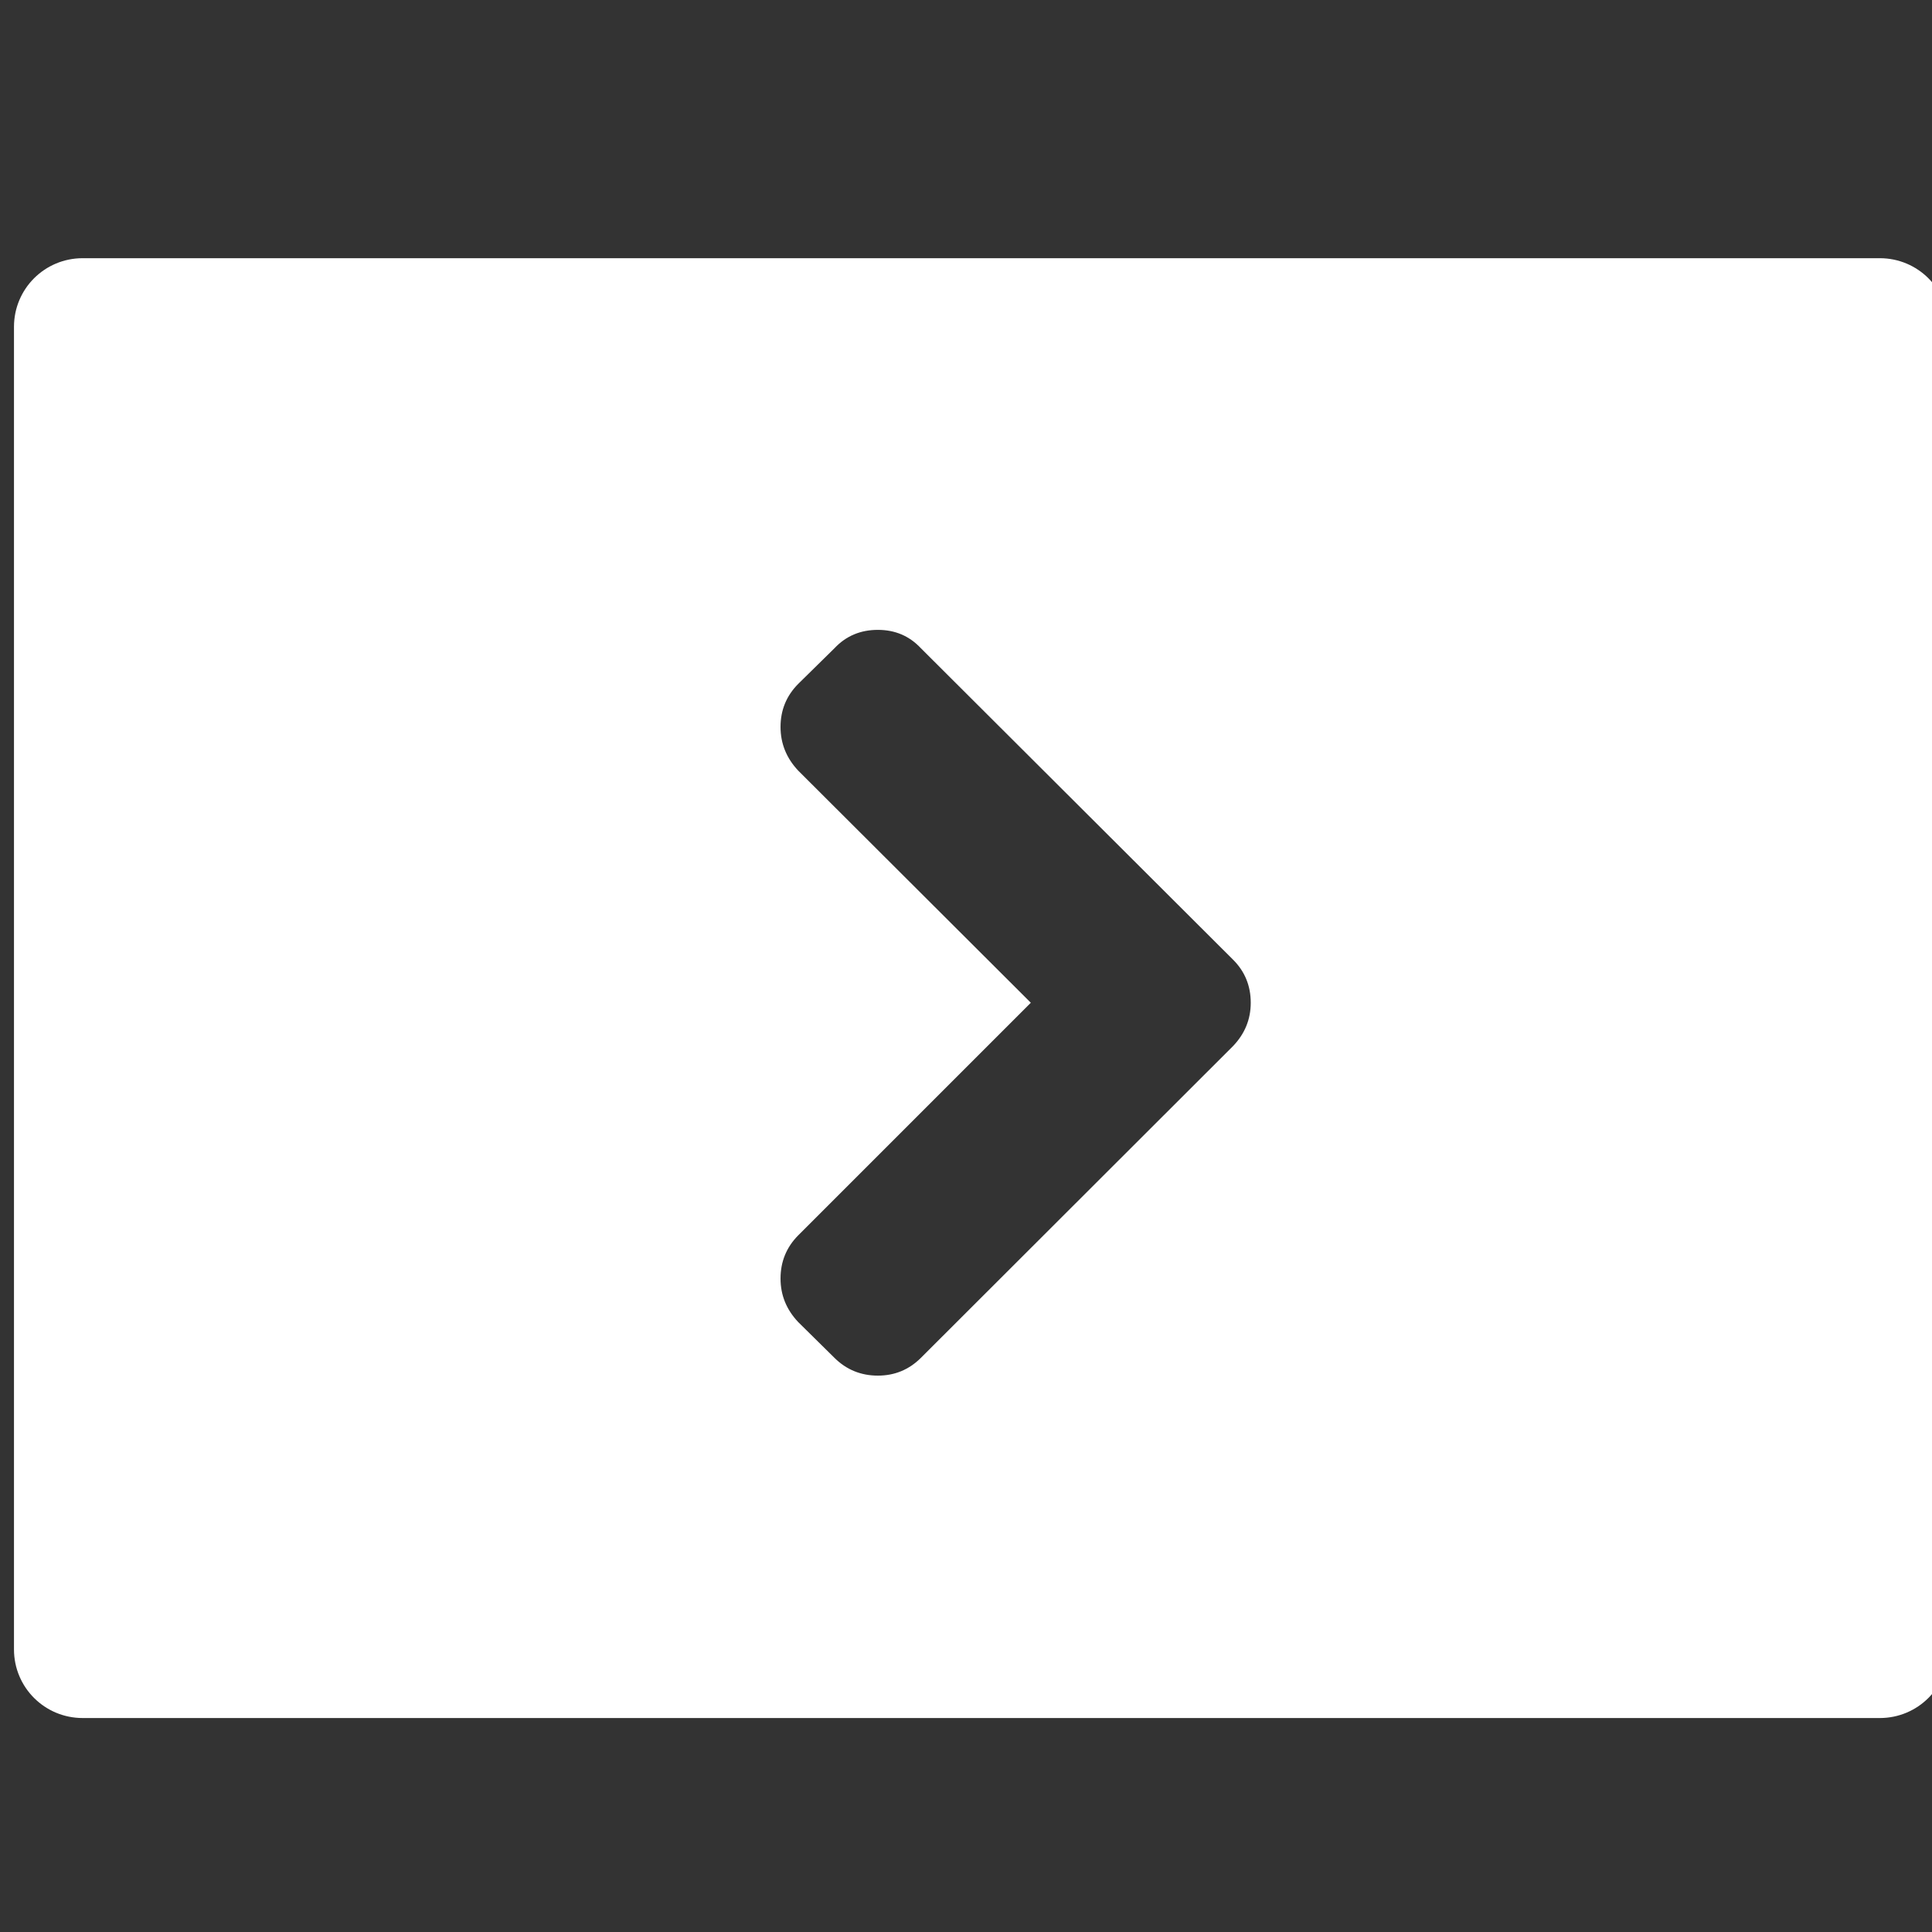 <?xml version="1.0" encoding="UTF-8" standalone="no"?>
<!-- Created with Inkscape (http://www.inkscape.org/) -->

<svg
   xmlns:sketch="http://www.bohemiancoding.com/sketch/ns"
   xmlns:osb="http://www.openswatchbook.org/uri/2009/osb"
   xmlns:dc="http://purl.org/dc/elements/1.1/"
   xmlns:cc="http://creativecommons.org/ns#"
   xmlns:rdf="http://www.w3.org/1999/02/22-rdf-syntax-ns#"
   xmlns:svg="http://www.w3.org/2000/svg"
   xmlns="http://www.w3.org/2000/svg"
   xmlns:sodipodi="http://sodipodi.sourceforge.net/DTD/sodipodi-0.dtd"
   xmlns:inkscape="http://www.inkscape.org/namespaces/inkscape"
   width="16"
   height="16"
   id="svg2"
   version="1.1"
   inkscape:version="0.91 r13725"
   viewBox="0 0 16 16"
   sodipodi:docname="application-octet-stream.svg">
  <rect x="0" y="0" width="16" height="16" fill="#333333" stroke="none"/>
  <defs
     id="defs4">
    <linearGradient
       osb:paint="gradient"
       id="linearGradient4207">
      <stop
         id="stop3371"
         offset="0"
         style="stop-color:#3498db;stop-opacity:1;" />
      <stop
         id="stop3373"
         offset="1"
         style="stop-color:#3498db;stop-opacity:0;" />
    </linearGradient>
  </defs>
  <sodipodi:namedview
     id="base"
     pagecolor="#9c9c9c"
     bordercolor="#666666"
     borderopacity="1.0"
     inkscape:pageopacity="0"
     inkscape:pageshadow="2"
     inkscape:zoom="11.2"
     inkscape:cx="-32.817787"
     inkscape:cy="12.156012"
     inkscape:document-units="px"
     inkscape:current-layer="layer1-1"
     showgrid="false"
     inkscape:showpageshadow="false"
     borderlayer="true"
     inkscape:window-width="1366"
     inkscape:window-height="633"
     inkscape:window-x="0"
     inkscape:window-y="33"
     inkscape:window-maximized="1"
     units="px"
     inkscape:snap-bbox="true"
     inkscape:object-nodes="true"
     showguides="false">
    <inkscape:grid
       type="xygrid"
       id="grid4101" />
    <sodipodi:guide
       position="2,14"
       orientation="12,0"
       id="guide4071" />
    <sodipodi:guide
       position="2,2"
       orientation="0,12"
       id="guide4073" />
    <sodipodi:guide
       position="14,2"
       orientation="-12,0"
       id="guide4075" />
    <sodipodi:guide
       position="14,14"
       orientation="0,-12"
       id="guide4077" />
  </sodipodi:namedview>
  <g
     inkscape:label="Capa 1"
     inkscape:groupmode="layer"
     id="layer1"
     transform="translate(0,-1036.362)">
    <g
       transform="translate(-412.883,512.004)"
       id="layer1-4"
       inkscape:label="Capa 1">
      <g
         style="fill:#ffffff;fill-opacity:1"
         inkscape:label="Capa 1"
         id="layer1-7"
         transform="translate(392.571,-514.564)" />
      <g
         transform="translate(341.797,500.252)"
         id="g4240">
        <g
           transform="translate(-392.988,-511.278)"
           id="layer1-1"
           inkscape:label="Capa 1"
           inkscape:transform-center-x="5.4653607"
           inkscape:transform-center-y="-9.4924686">
          <g
             transform="translate(462.624,-499.753)"
             id="layer1-99"
             inkscape:label="Capa 1"
             style="fill:#ffffff;fill-opacity:1">
            <g
               inkscape:label="Capa 1"
               id="layer1-69"
               transform="matrix(0.815,0,0,0.815,-328.417,612.76)"
               style="fill:#ffffff;fill-opacity:1">
              <g
                 transform="translate(392.571,-514.564)"
                 id="layer1-7-0"
                 inkscape:label="Capa 1"
                 style="fill:#ffffff;fill-opacity:1" />
              <g
                 id="g4240-2"
                 transform="translate(341.797,500.252)"
                 style="fill:#ffffff;fill-opacity:1">
                <g
                   inkscape:transform-center-y="-9.4924686"
                   inkscape:transform-center-x="5.4653607"
                   inkscape:label="Capa 1"
                   id="layer1-1-9"
                   transform="translate(-392.988,-511.278)"
                   style="fill:#ffffff;fill-opacity:1">
                  <g
                     id="layer1-3"
                     inkscape:label="Capa 1"
                     transform="translate(0.42,0.035)"
                     style="fill:#ffffff;fill-opacity:1">
                    <g
                       inkscape:transform-center-y="-9.4924686"
                       inkscape:transform-center-x="5.4653607"
                       inkscape:label="Capa 1"
                       id="layer1-9"
                       transform="translate(-4.907,-7.666)"
                       style="fill:#ffffff;fill-opacity:1">
                      <g
                         inkscape:label="Capa 1"
                         id="layer1-8"
                         transform="matrix(0.539,0,0,0.539,252.943,261.185)"
                         style="fill:#ffffff;fill-opacity:1">
                        <g
                           id="g4447"
                           transform="matrix(0.658,0,0,0.658,163.453,180.497)"
                           style="fill:#ffffff;fill-opacity:1">
                          <g
                             id="g4201"
                             transform="matrix(1.197,0,0,1.197,-66.256,-108.593)"
                             style="fill:#ffffff;fill-opacity:1">
                            <g
                               transform="translate(-48.123,9.495)"
                               id="layer1-6"
                               inkscape:label="Capa 1"
                               style="fill:#ffffff;fill-opacity:1">
                              <g
                                 transform="translate(-51.525,5.456)"
                                 inkscape:label="Capa 1"
                                 id="layer1-4-3"
                                 style="fill:#ffffff;fill-opacity:1">
                                <g
                                   id="layer1-3-8"
                                   inkscape:label="Capa 1"
                                   transform="translate(-34.966,2.483)"
                                   style="fill:#ffffff;fill-opacity:1" />
                              </g>
                              <g
                                 transform="translate(50.777,-5.401)"
                                 id="g4403"
                                 style="fill:#ffffff;fill-opacity:1">
                                <path
                                   style="opacity:1;fill:#ffffff;fill-opacity:1;stroke:none;stroke-width:0.2;stroke-linecap:round;stroke-linejoin:round;stroke-miterlimit:4;stroke-dasharray:none;stroke-opacity:1"
                                   d="M 0.568 1.963 C 0.254 1.963 0 2.216 0 2.531 L 0 13.469 C 0 13.784 0.254 14.037 0.568 14.037 L 15.432 14.037 C 15.746 14.037 16 13.784 16 13.469 L 16 2.531 C 16 2.216 15.746 1.963 15.432 1.963 L 0.568 1.963 z M 7.145 5.037 C 7.287 5.037 7.405 5.087 7.5 5.188 L 10.082 7.764 C 10.18 7.861 10.229 7.981 10.229 8.121 C 10.229 8.258 10.18 8.378 10.082 8.48 L 7.5 11.059 C 7.402 11.156 7.284 11.205 7.145 11.205 C 7.005 11.205 6.885 11.156 6.787 11.059 L 6.486 10.762 C 6.389 10.659 6.34 10.54 6.34 10.402 C 6.34 10.262 6.389 10.143 6.486 10.045 L 8.41 8.121 L 6.486 6.201 C 6.389 6.098 6.34 5.977 6.34 5.84 C 6.34 5.7 6.389 5.582 6.486 5.484 L 6.787 5.188 C 6.882 5.087 7.002 5.037 7.145 5.037 z "
                                   transform="matrix(2.894,0,0,2.894,334.234,507.445)"
                                   id="rect4195" />
                              </g>
                            </g>
                            <g
                               id="chevron18"
                               sketch:type="MSLayerGroup"
                               transform="matrix(0.141,0,0,0.141,355.236,526.181)"
                               style="fill:#ffffff;fill-opacity:1" />
                          </g>
                        </g>
                      </g>
                    </g>
                  </g>
                </g>
              </g>
            </g>
          </g>
        </g>
      </g>
    </g>
  </g>
</svg>

